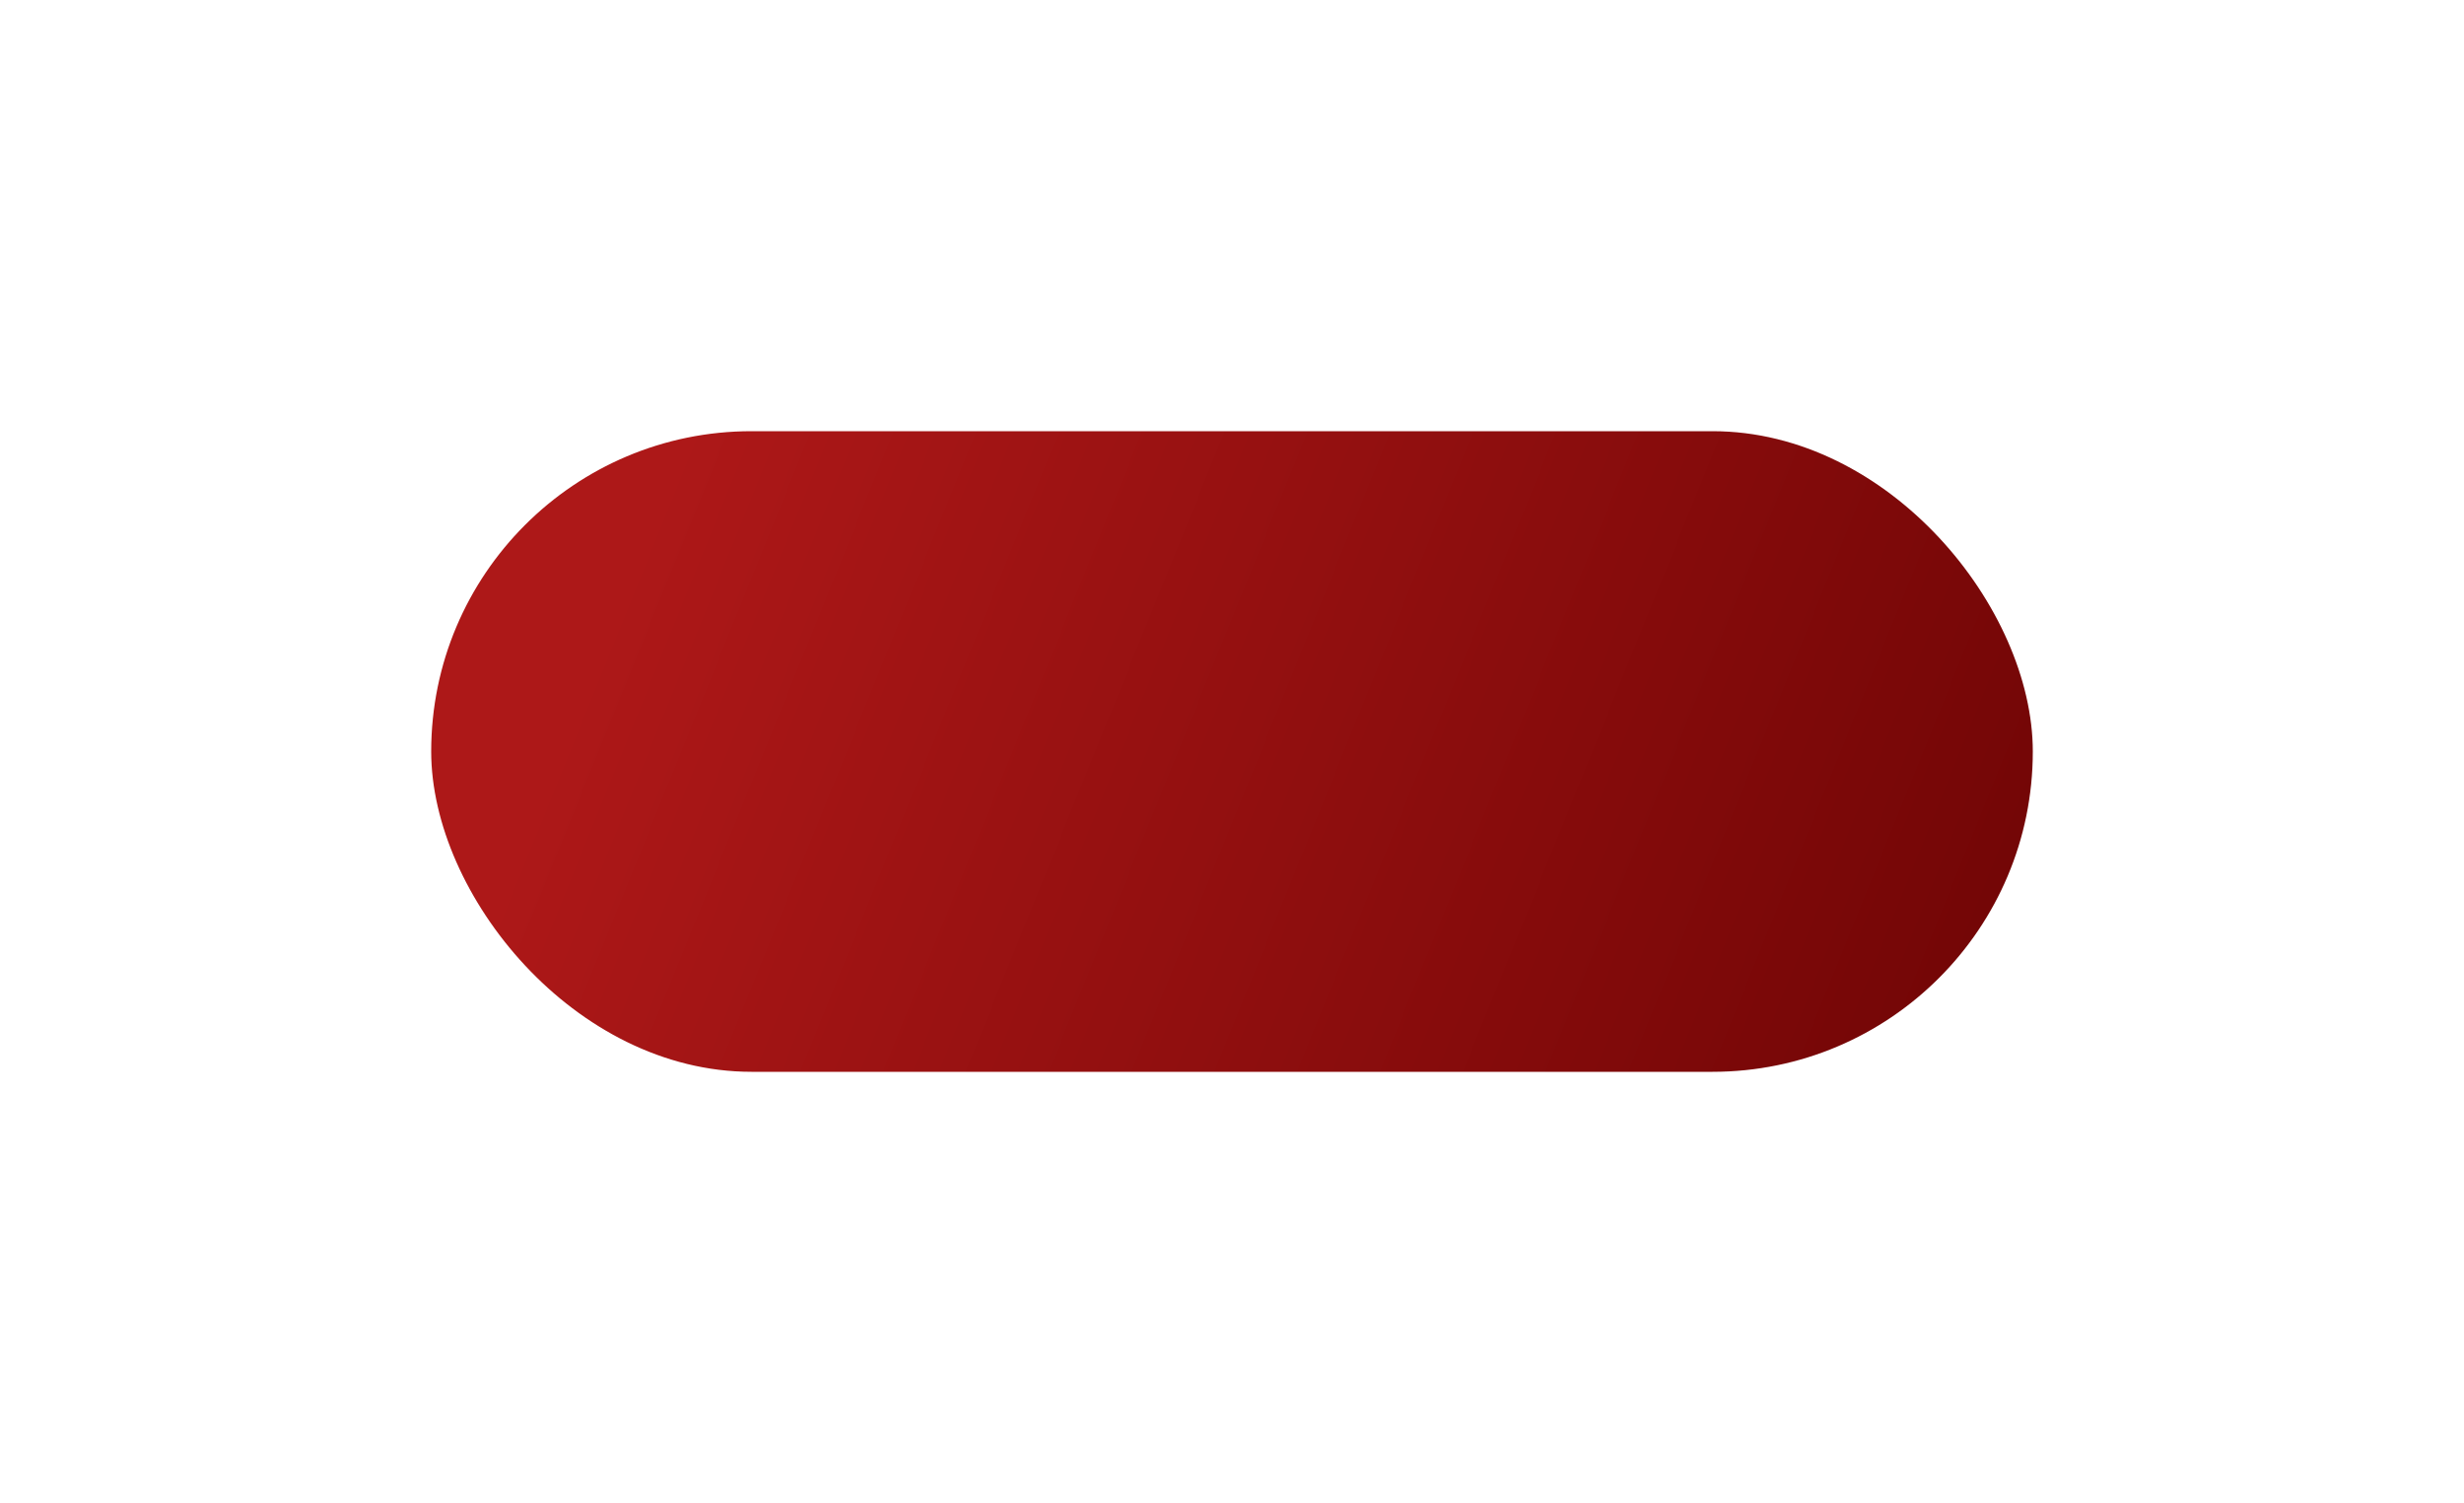 <svg width="200" height="122" viewBox="0 0 200 122" fill="none" xmlns="http://www.w3.org/2000/svg">
<g filter="url(#filter0_d)">
<rect x="35" y="26" width="130" height="52" rx="26" fill="url(#paint0_linear)"/>
</g>
<defs>
<filter id="filter0_d" x="0" y="0" width="200" height="122" filterUnits="userSpaceOnUse" color-interpolation-filters="sRGB">
<feFlood flood-opacity="0" result="BackgroundImageFix"/>
<feColorMatrix in="SourceAlpha" type="matrix" values="0 0 0 0 0 0 0 0 0 0 0 0 0 0 0 0 0 0 127 0"/>
<feOffset dy="9"/>
<feGaussianBlur stdDeviation="17.5"/>
<feColorMatrix type="matrix" values="0 0 0 0 0.302 0 0 0 0 0.082 0 0 0 0 0.082 0 0 0 0.67 0"/>
<feBlend mode="normal" in2="BackgroundImageFix" result="effect1_dropShadow"/>
<feBlend mode="normal" in="SourceGraphic" in2="effect1_dropShadow" result="shape"/>
</filter>
<linearGradient id="paint0_linear" x1="52.5" y1="34" x2="181" y2="86" gradientUnits="userSpaceOnUse">
<stop stop-color="#AD1818"/>
<stop offset="0.854" stop-color="#710505"/>
</linearGradient>
</defs>
</svg>
